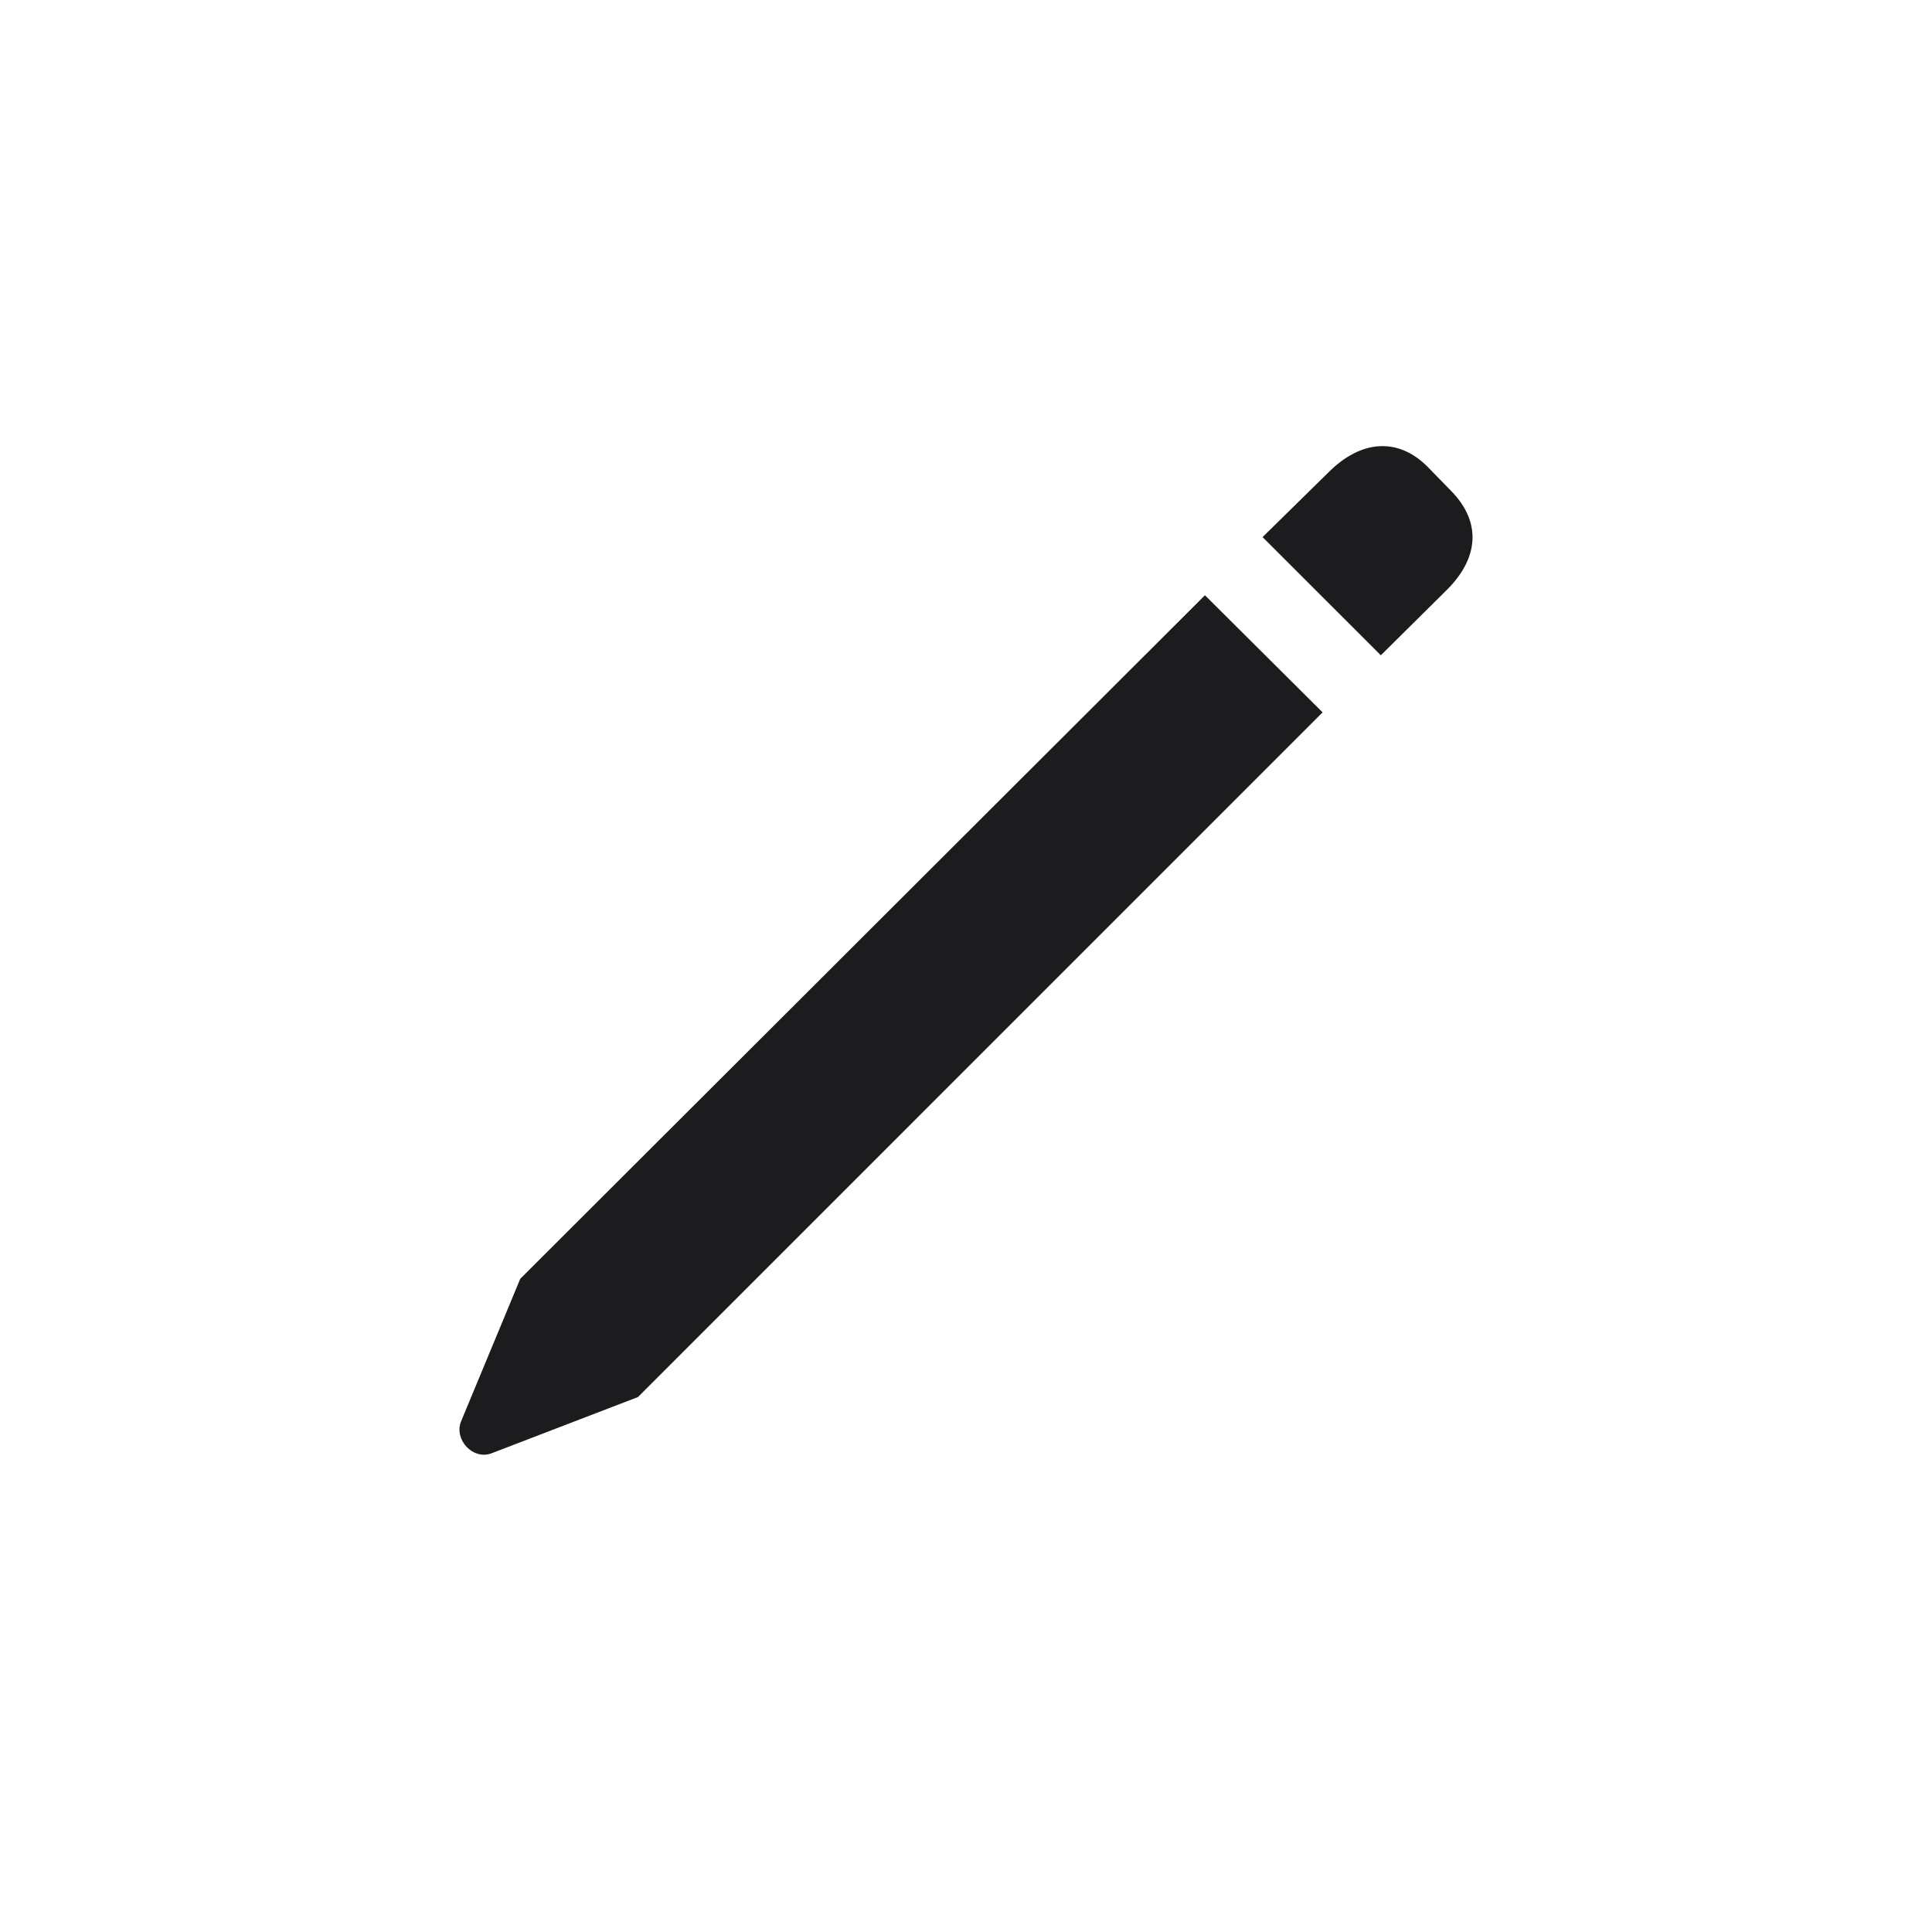 <svg width="28" height="28" viewBox="0 0 28 28" fill="none" xmlns="http://www.w3.org/2000/svg">
<path d="M20.012 9.497L20.97 8.548C21.445 8.074 21.462 7.555 21.032 7.116L20.689 6.764C20.258 6.333 19.722 6.377 19.256 6.843L18.298 7.784L20.012 9.497ZM9.246 20.247L19.168 10.324L17.463 8.627L7.54 18.533L6.679 20.607C6.582 20.87 6.855 21.16 7.119 21.064L9.246 20.247Z" fill="#1C1C1E"/>
</svg>
